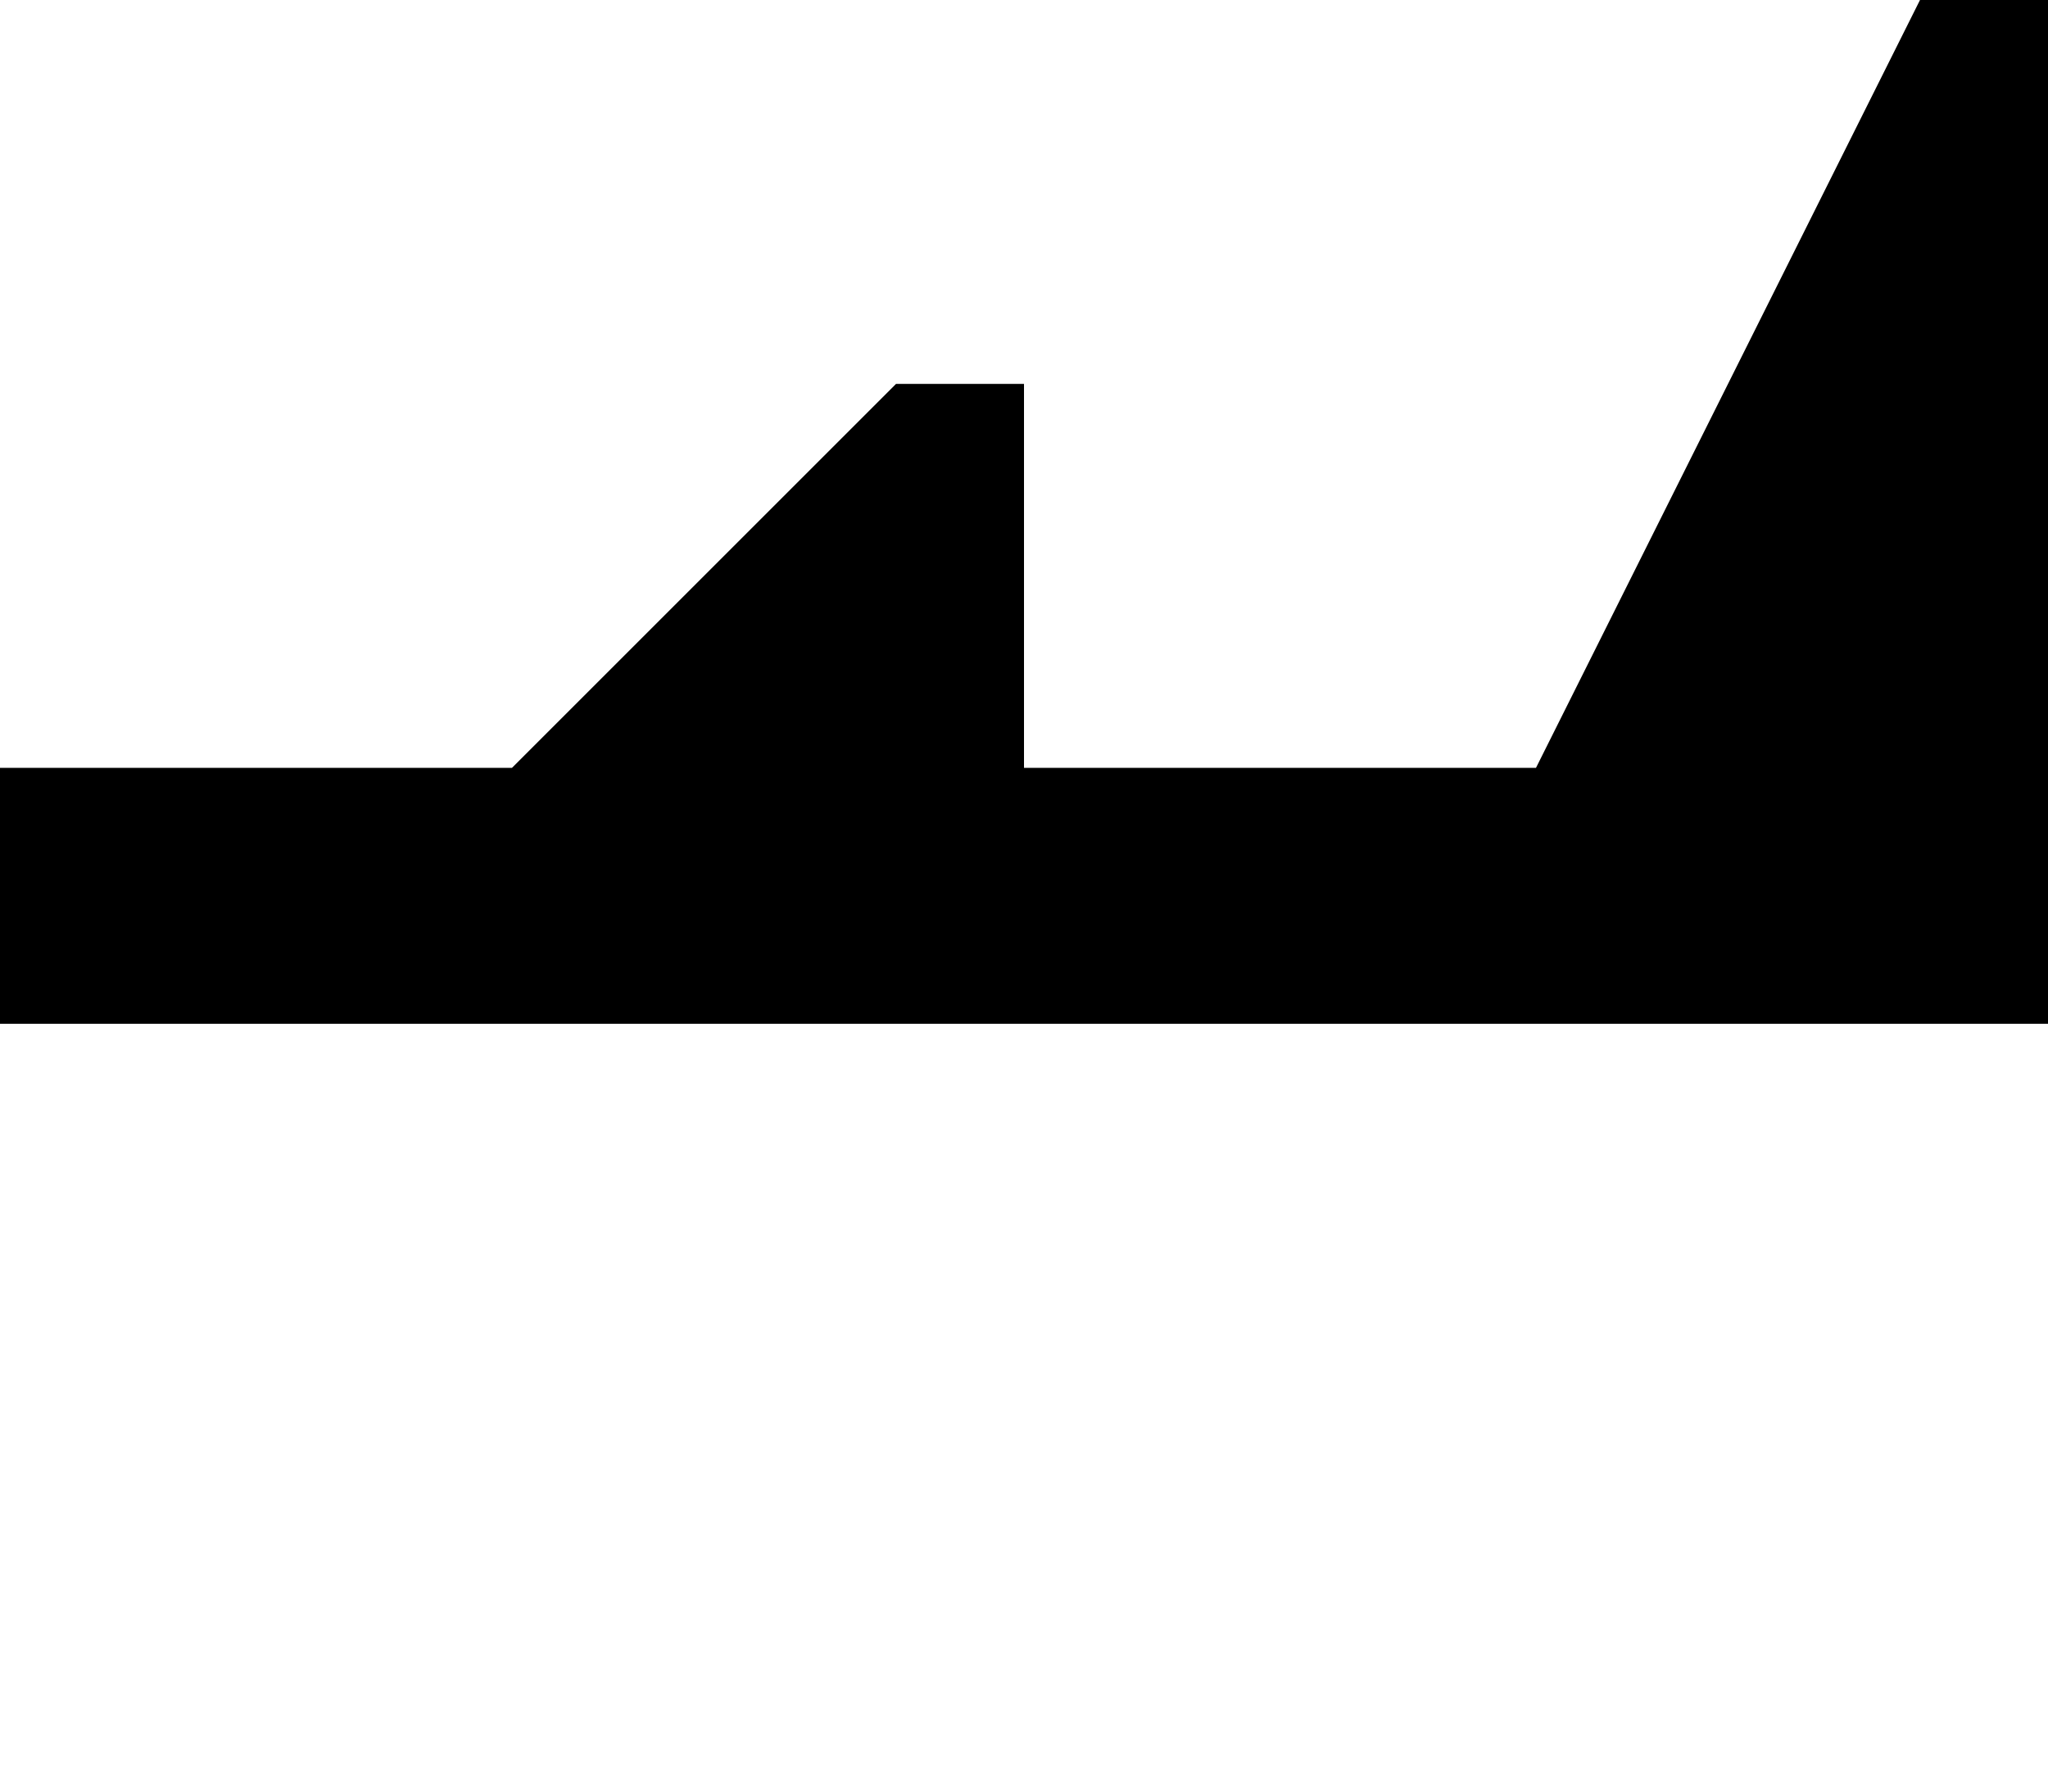 <svg xmlns="http://www.w3.org/2000/svg" id="cliff" width="8" height="7" viewBox="0 0 8 7"><g><path d="M0,0 H8 V7 H0 Z" fill="none"/><path d="M8,4,8,3,8,0,7.5,0,6,3,4,3,4,1.5,3.5,1.5,2,3,0,3,0,4,8,4 Z" fill="hsl(110, 93%, 19%)"/></g></svg>